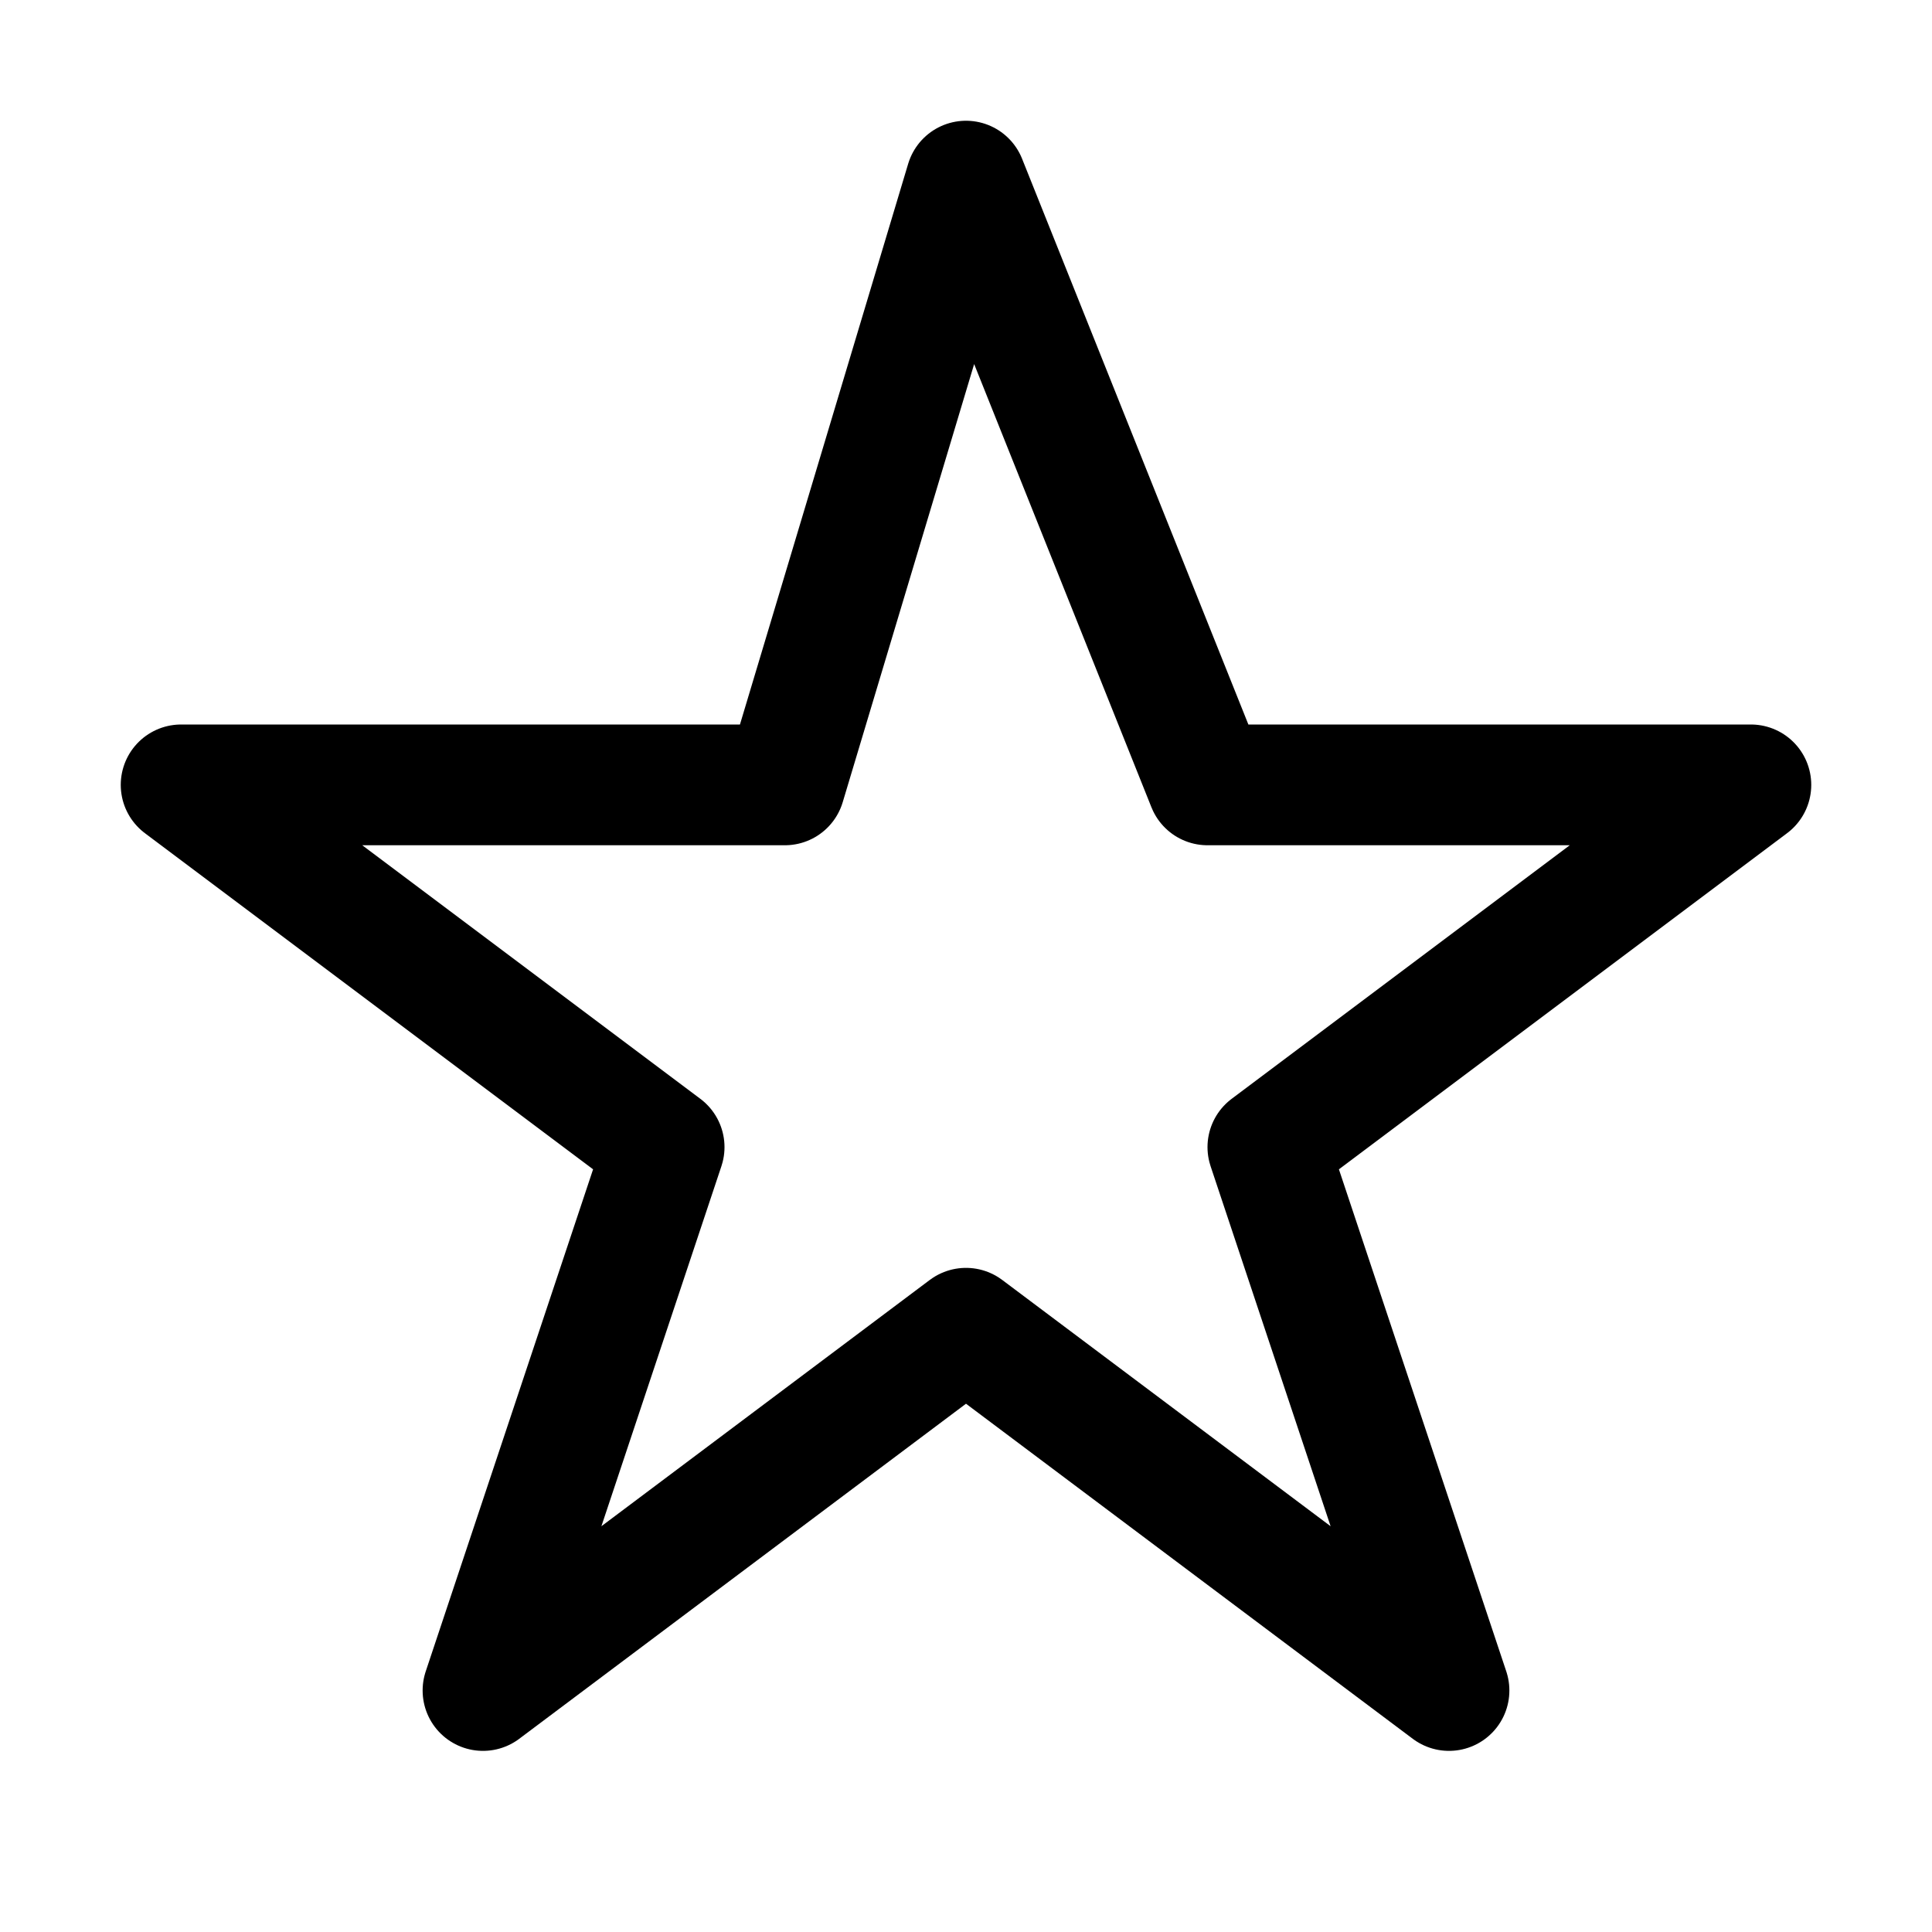<svg width="16" height="16" viewBox="0 0 16 16" fill="none" xmlns="http://www.w3.org/2000/svg">
<path d="M8 11L12 14L10.5 9.5L14.5 6.5H10L8 1.5L6.5 6.5H1.5L5.5 9.5L4 14L8 11Z" stroke="black" stroke-linecap="round" stroke-linejoin="round"/>
</svg>
